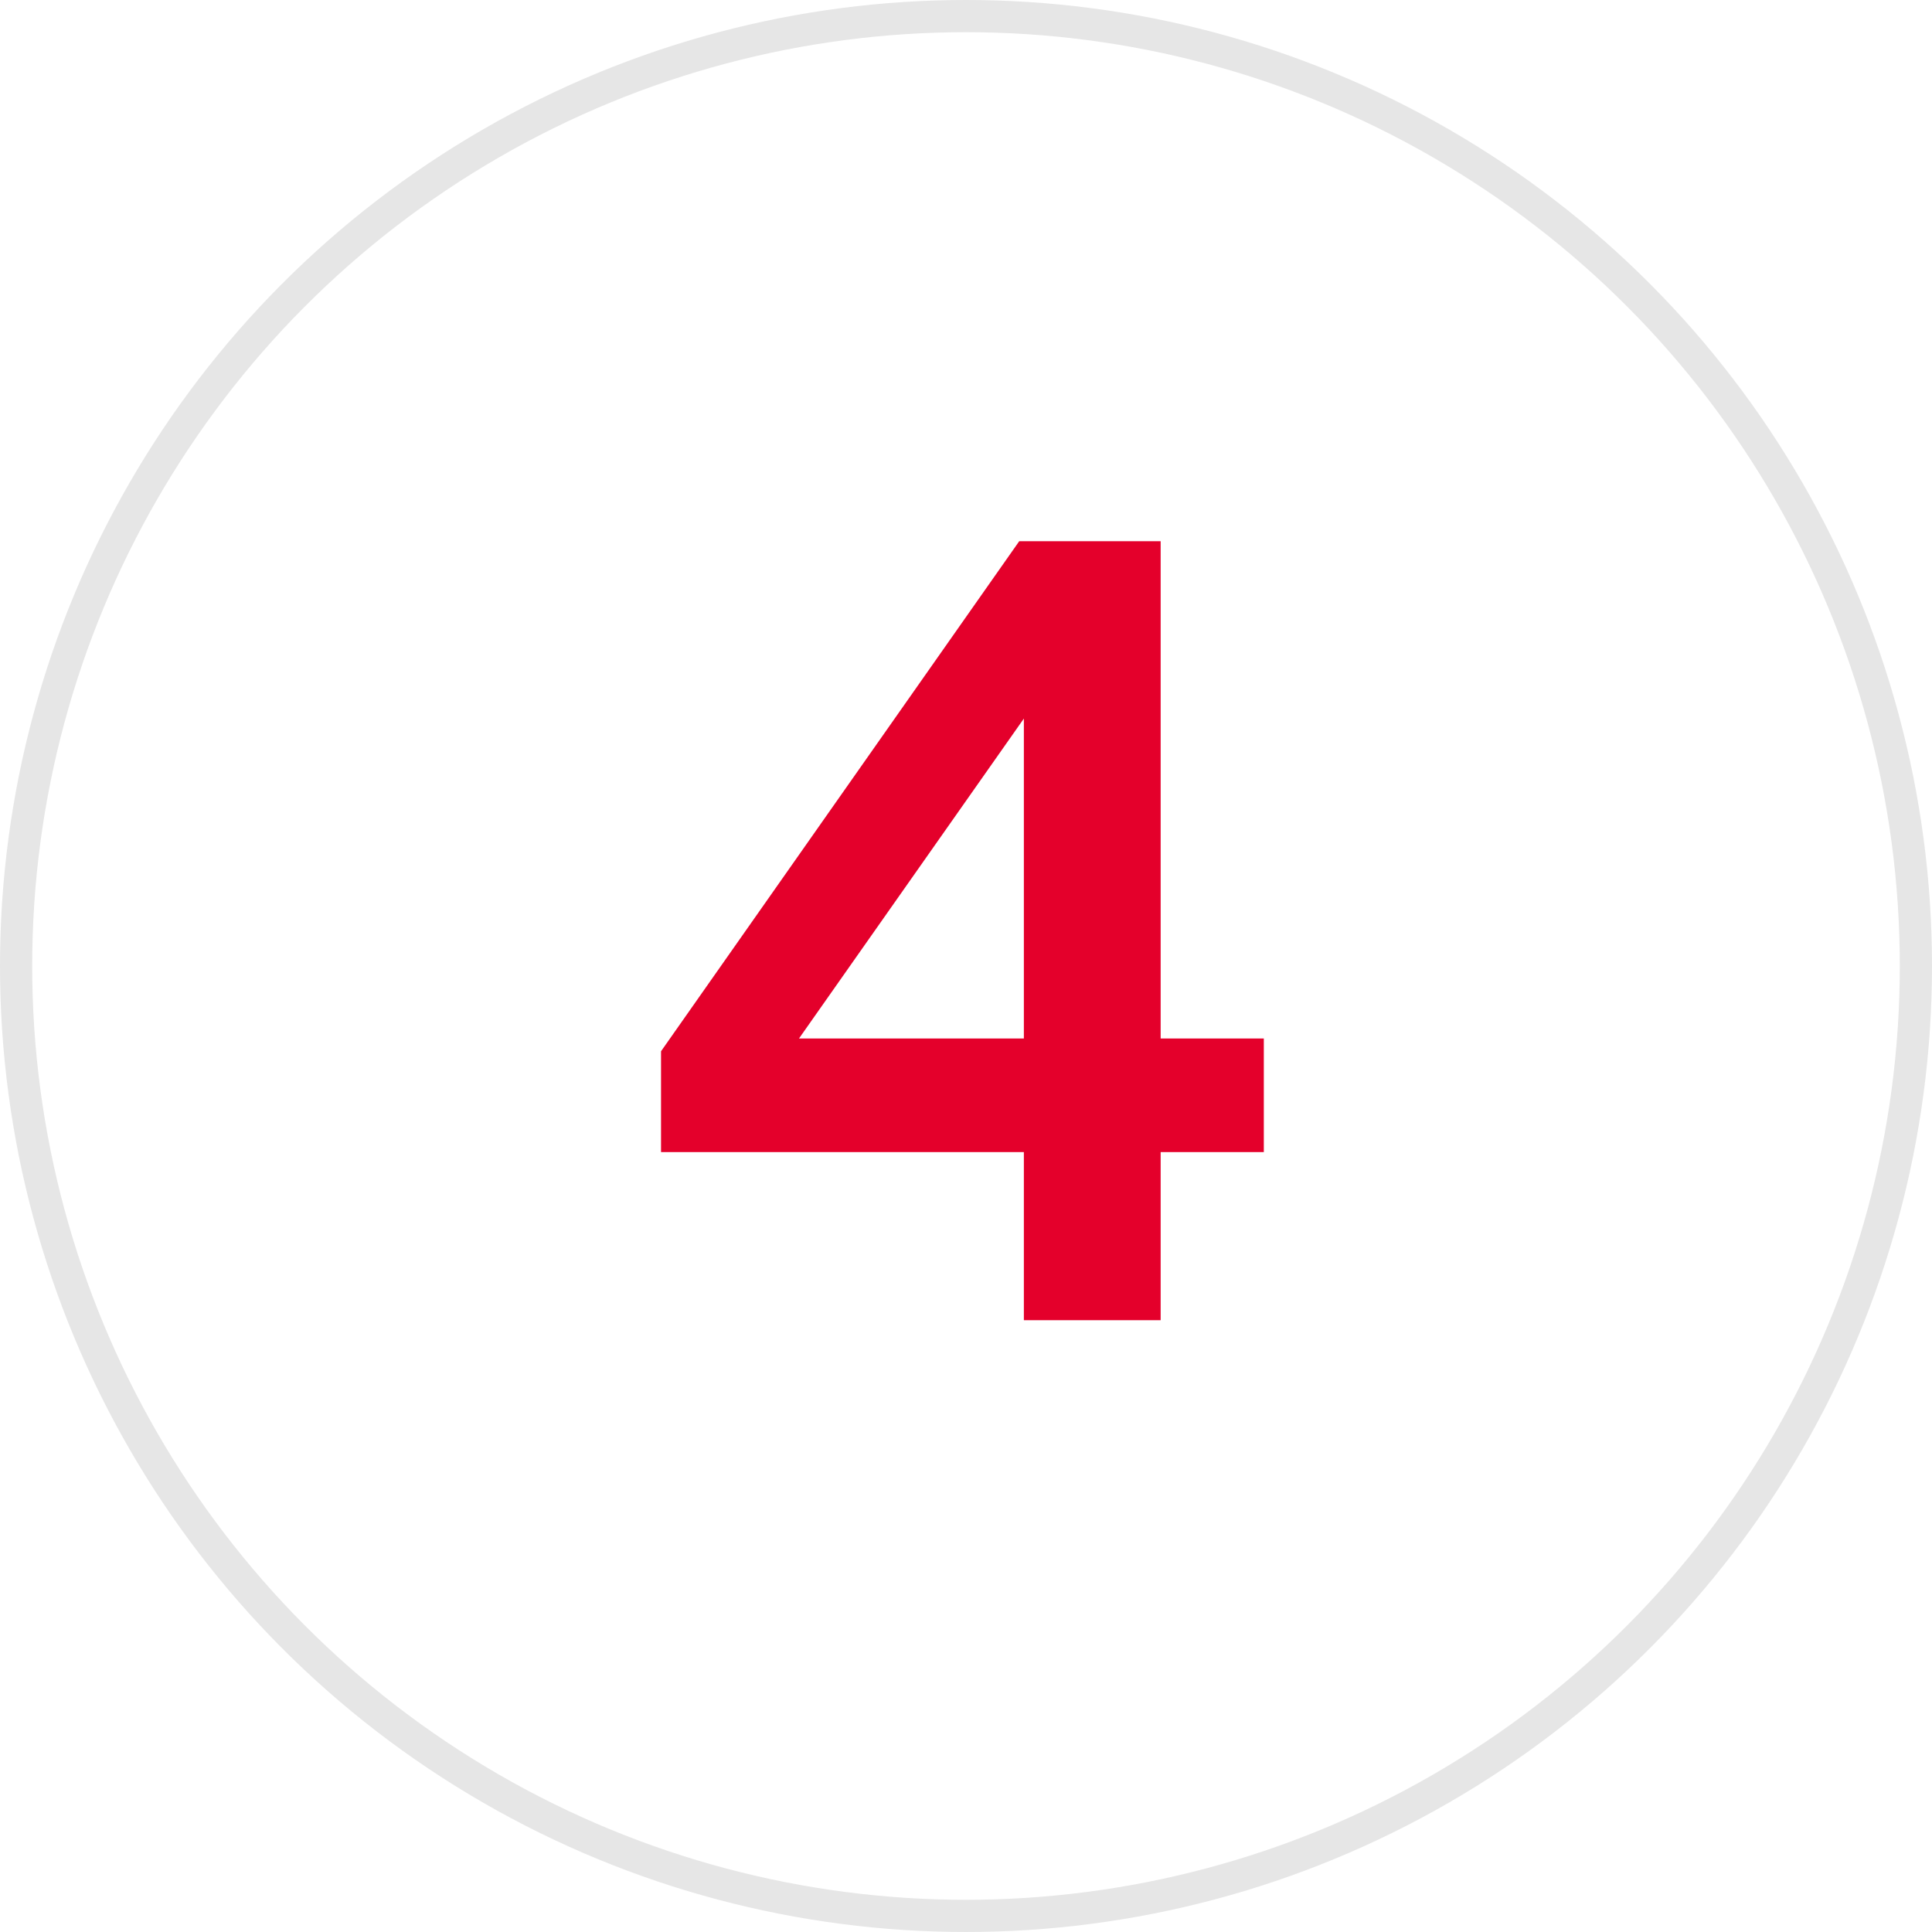 <svg width="60" height="60" viewBox="0 0 60 60" fill="none" xmlns="http://www.w3.org/2000/svg">
<circle opacity="0.1" cx="30" cy="30" r="29.5" stroke="black"/>
<path d="M31.797 41H36.045V35.78H39.249V32.252H36.045V16.808H31.653L20.529 32.648V35.78H31.797V41ZM24.813 32.252L31.797 22.316V32.252H24.813Z" fill="#E4002B"/>
</svg>
